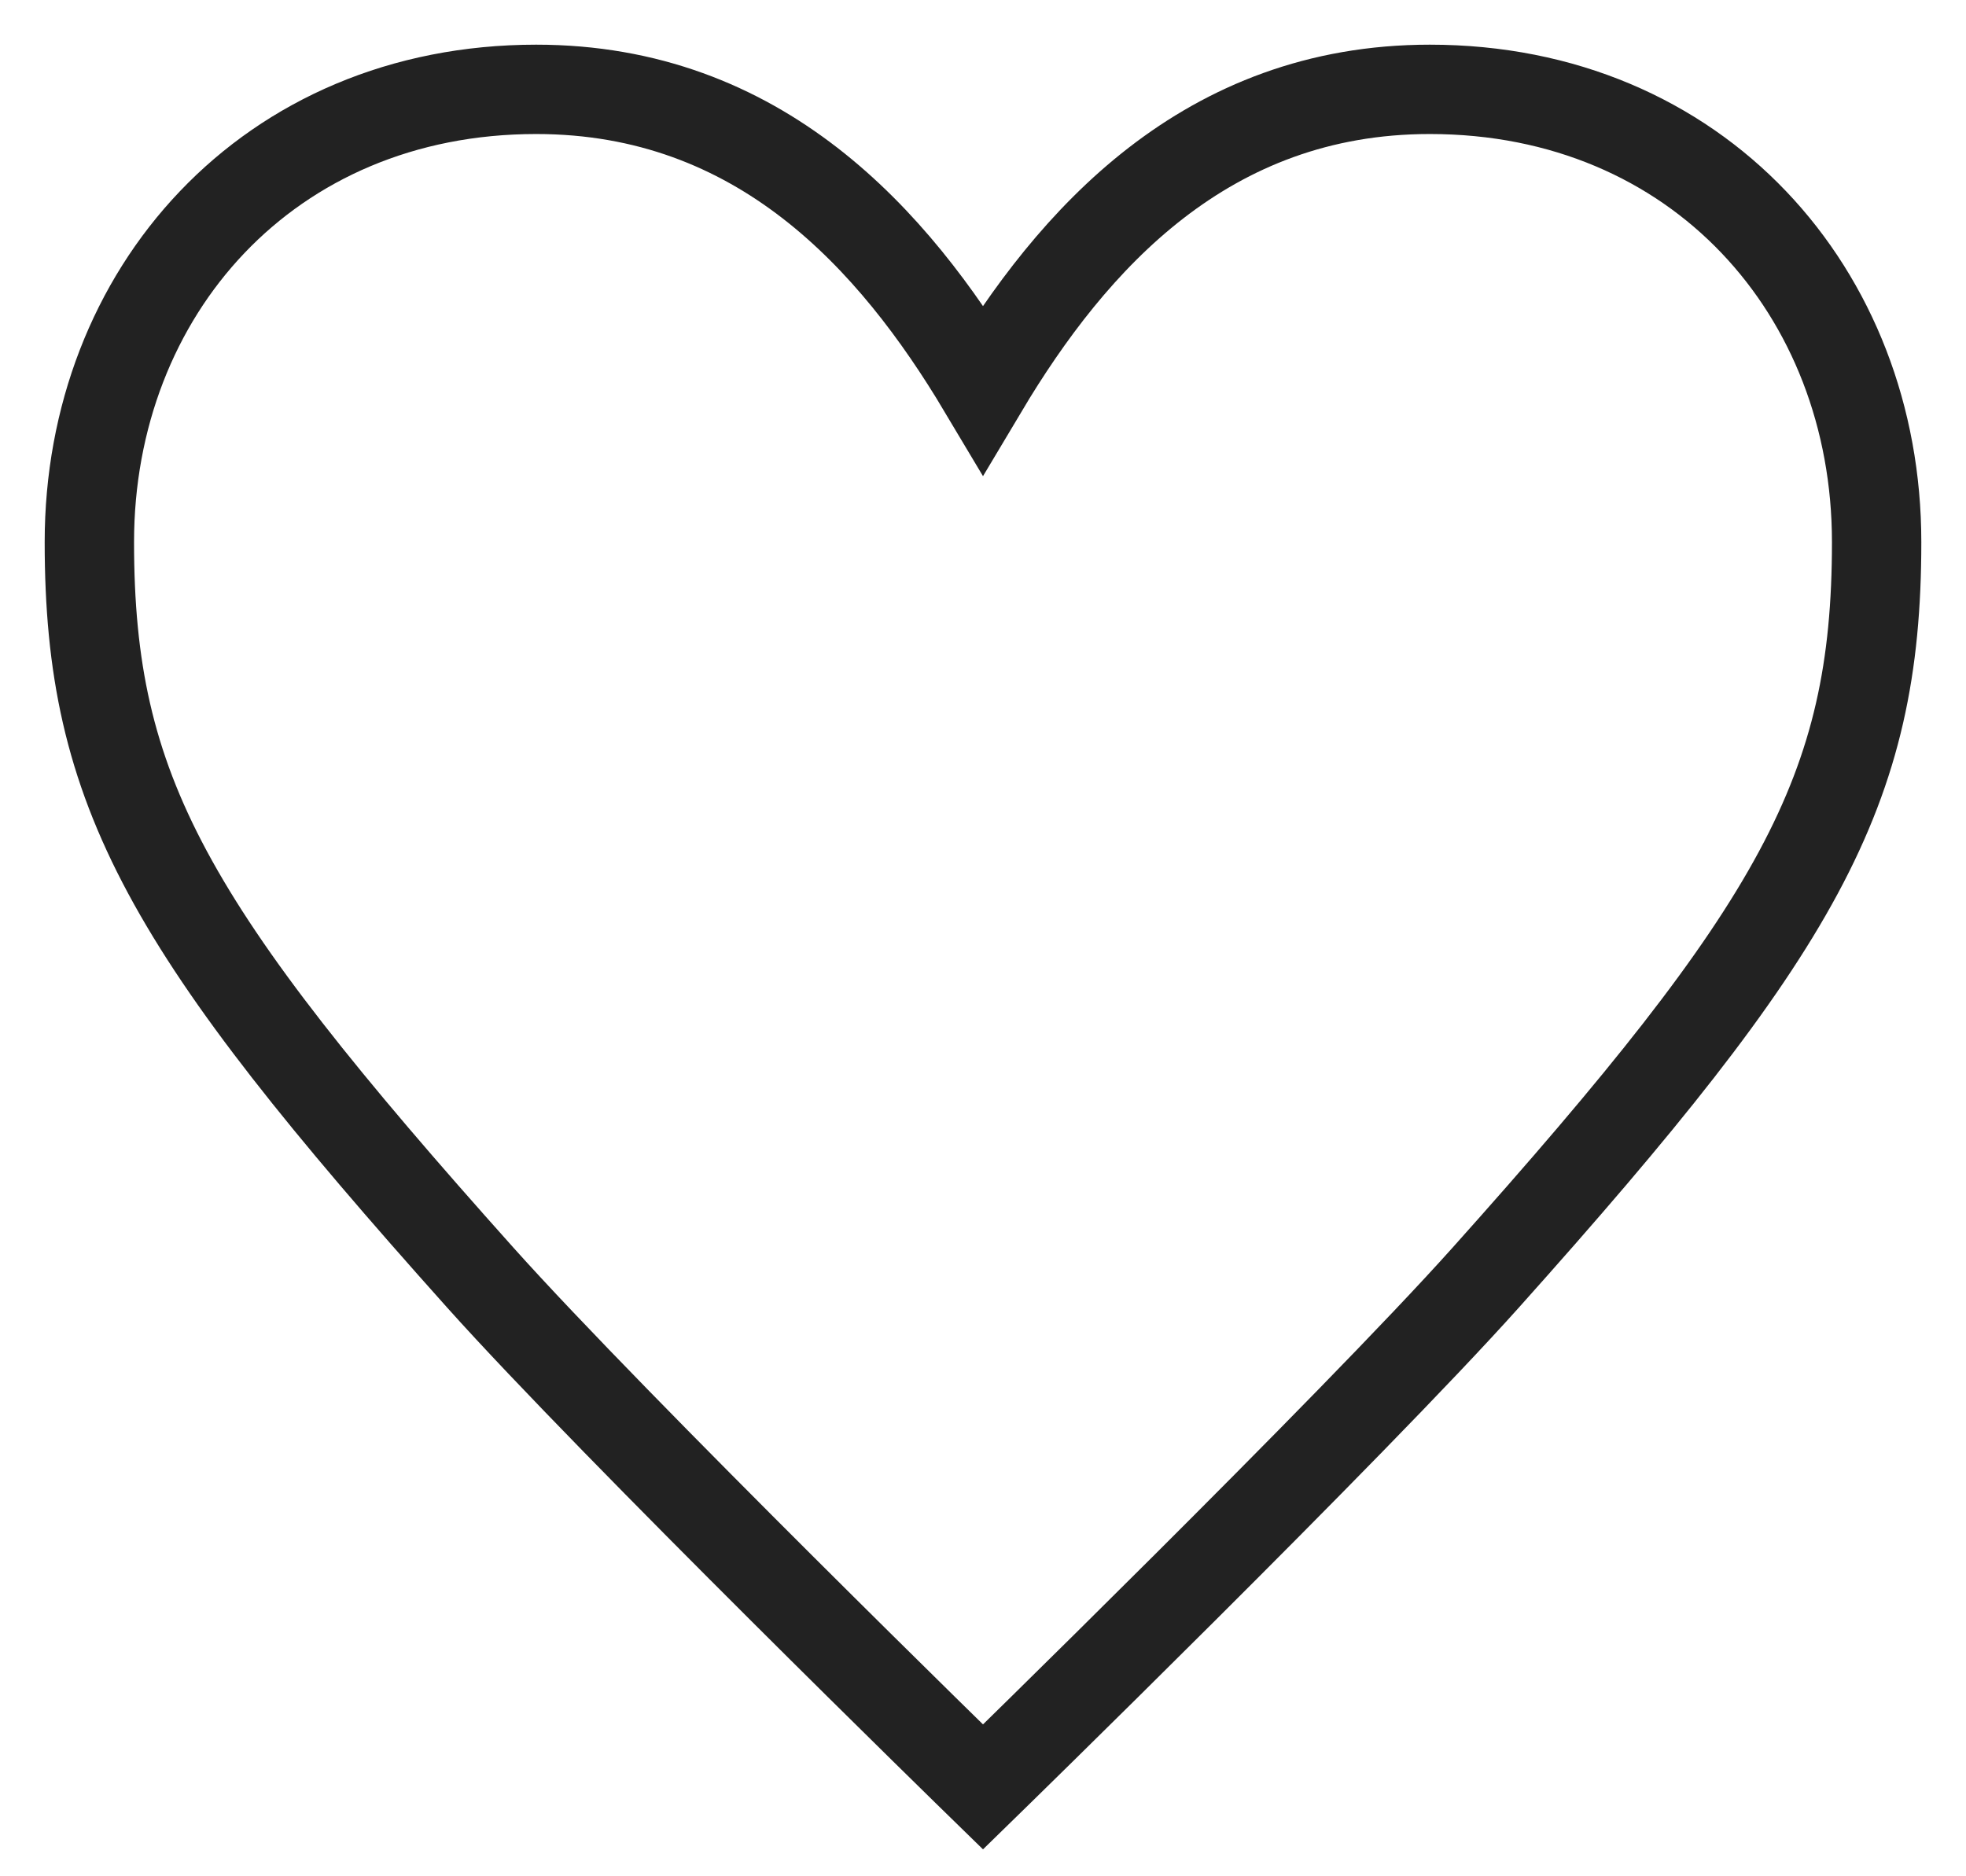 <svg width="22" height="21" viewBox="0 0 22 21" fill="none" xmlns="http://www.w3.org/2000/svg">
<path d="M16.625 14.3C15.125 15.976 11 20 11 20C11 20 6.875 15.976 5.375 14.3C1.875 10.388 1 8.861 1 6.067C1 3.273 3 1 6 1C8.5 1 10 2.676 11 4.353C12 2.676 13.5 1 16 1C19 1 21 3.273 21 6.067C21 8.861 20.125 10.388 16.625 14.3Z" stroke="#222222"/>
</svg>
